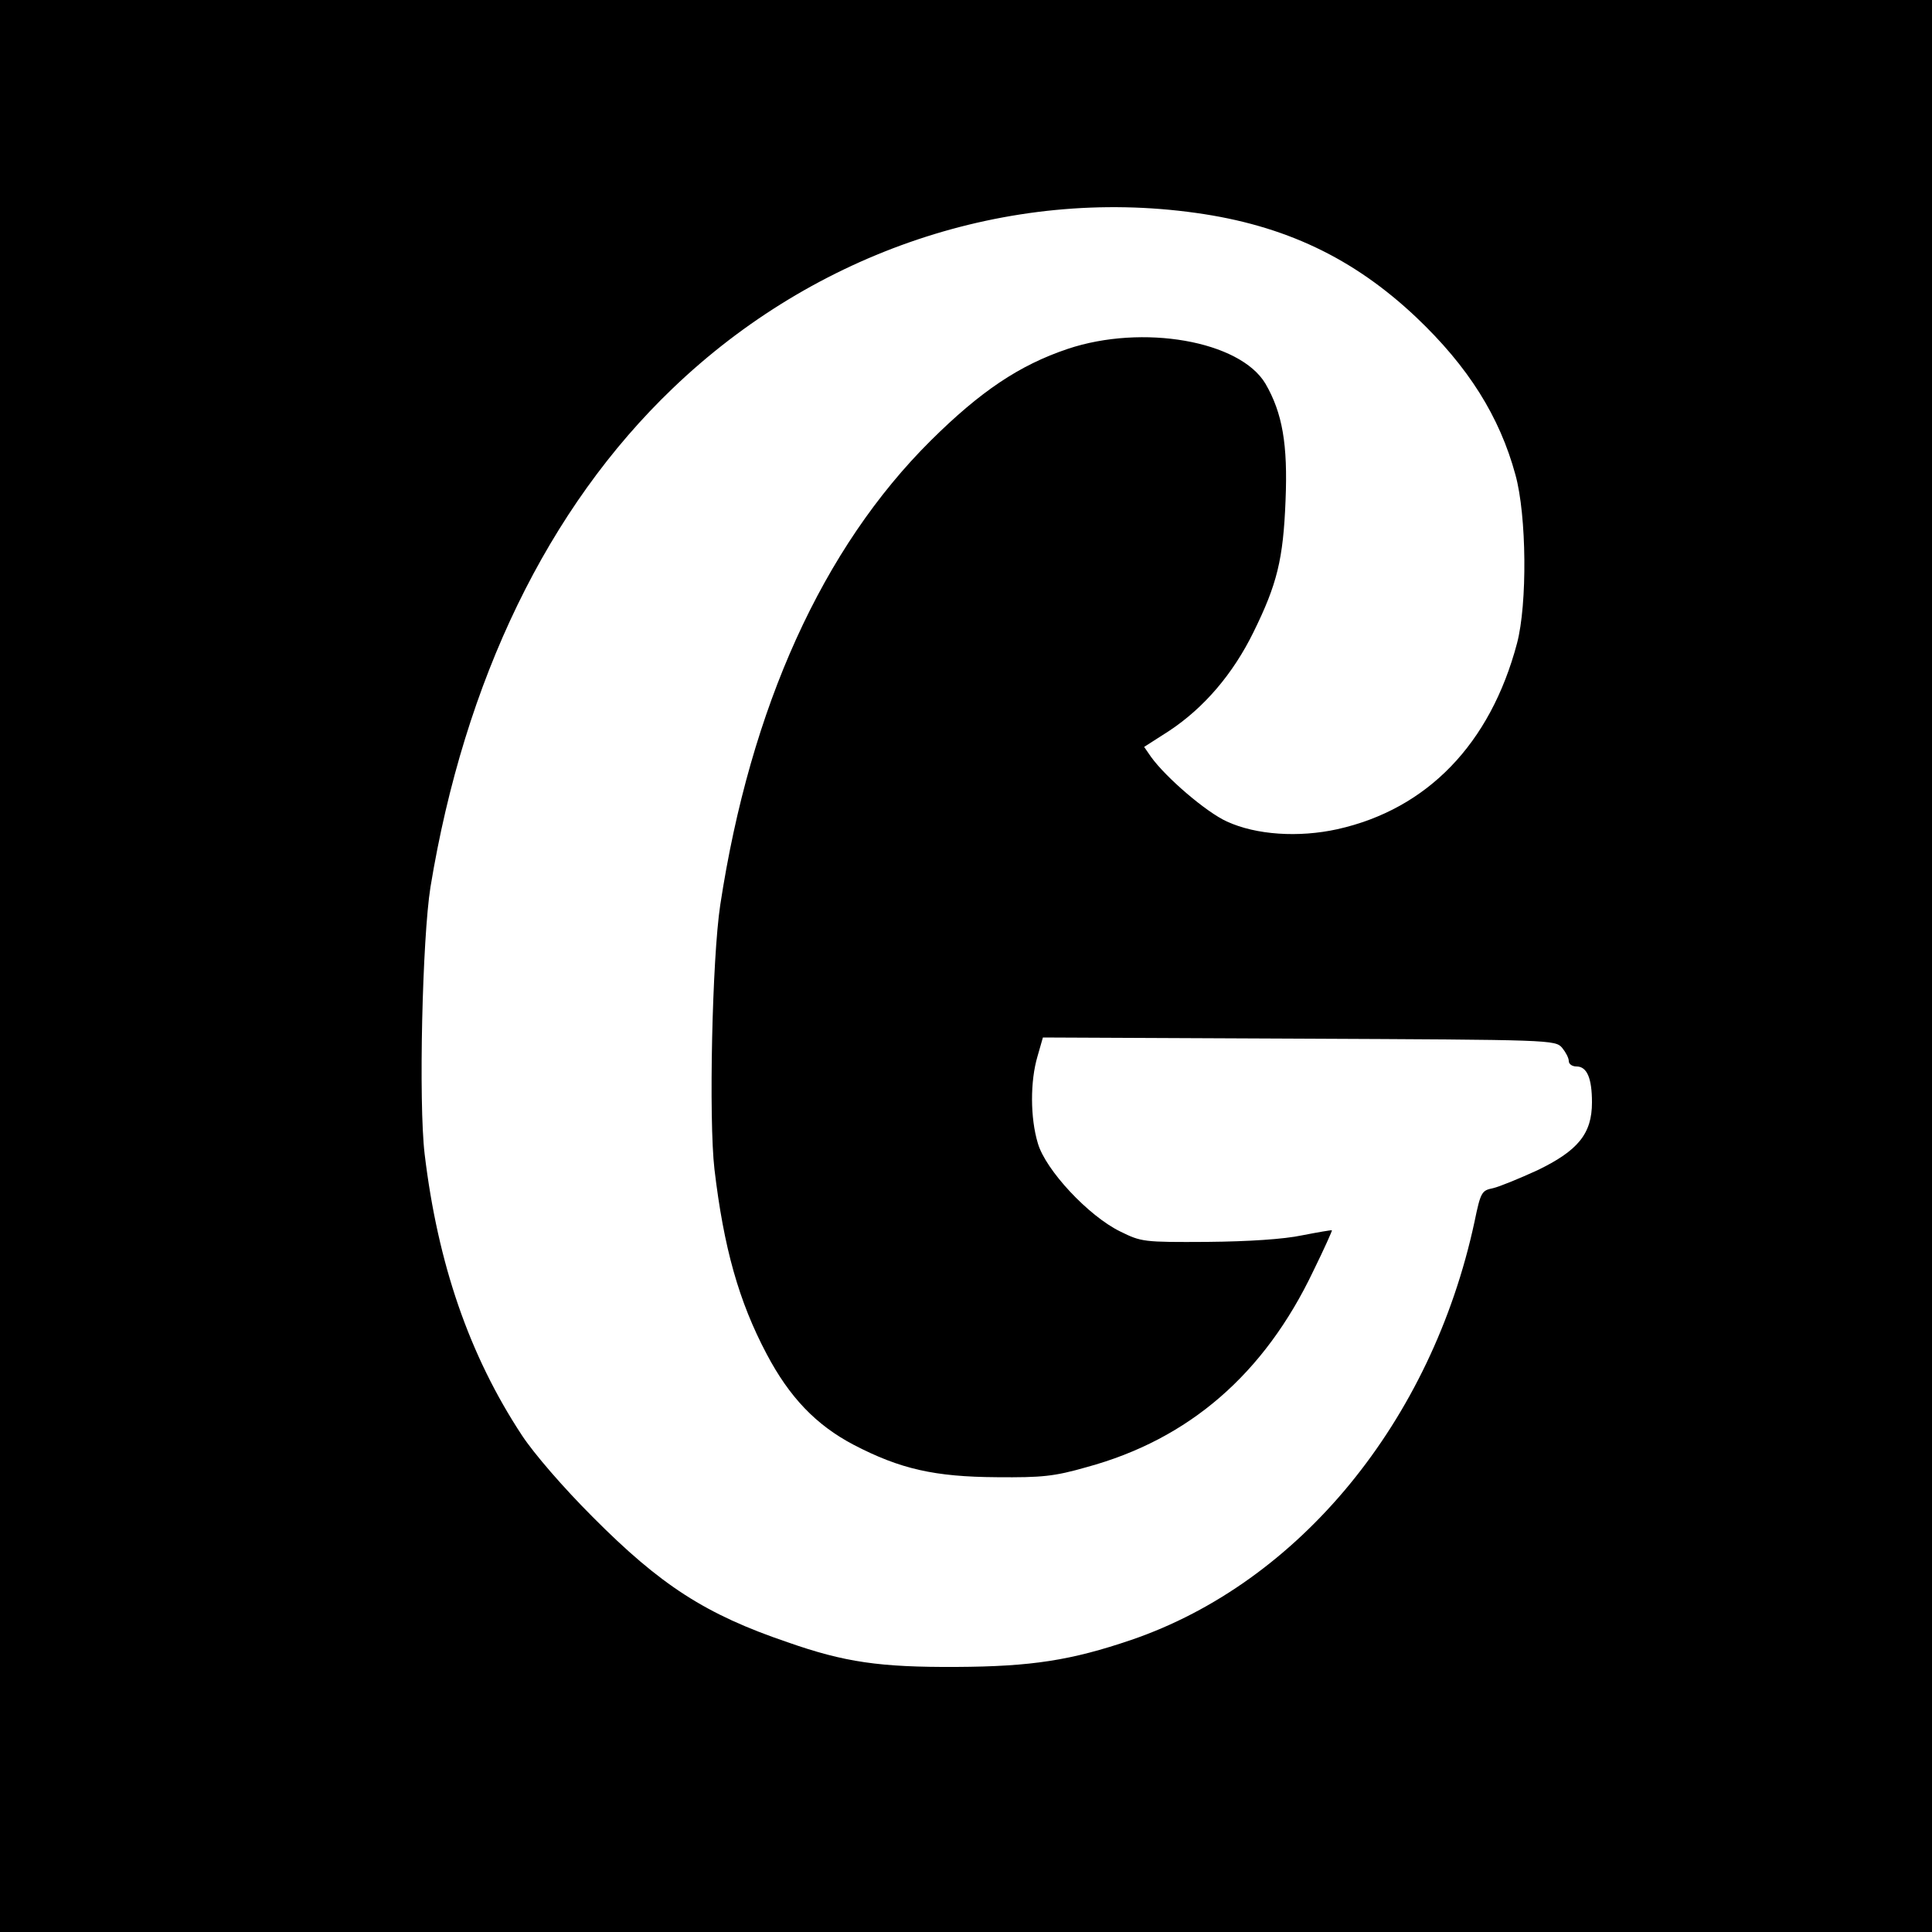 <?xml version="1.0" standalone="no"?>
<!DOCTYPE svg PUBLIC "-//W3C//DTD SVG 20010904//EN"
 "http://www.w3.org/TR/2001/REC-SVG-20010904/DTD/svg10.dtd">
<svg version="1.0" xmlns="http://www.w3.org/2000/svg"
 width="500pt" height="500pt" viewBox="0 0 500 500"
 preserveAspectRatio="xMidYMid meet">

<g transform="translate(0,500) scale(0.1,-0.1)"
fill="#000000" stroke="none">
<path d="M0 2500 l0 -2500 2500 0 2500 0 0 2500 0 2500 -2500 0 -2500 0 0
-2500z m3095 1949 c230 -32 408 -117 570 -270 135 -128 216 -257 257 -408 29
-105 31 -334 4 -436 -69 -260 -232 -429 -465 -481 -100 -22 -210 -15 -286 20
-53 24 -157 113 -196 167 l-18 26 64 41 c91 60 166 148 219 256 61 124 77 188
83 341 6 145 -8 226 -52 302 -66 111 -318 155 -512 90 -125 -42 -226 -110
-354 -237 -280 -278 -467 -690 -545 -1202 -21 -138 -30 -555 -15 -684 24 -203
63 -342 135 -478 59 -112 128 -184 225 -235 121 -63 210 -83 371 -84 117 -1
148 2 232 26 265 72 460 241 587 508 28 57 49 104 48 105 -1 1 -36 -5 -77 -13
-47 -10 -138 -16 -245 -17 -167 -1 -171 0 -226 27 -82 40 -193 159 -213 228
-20 66 -20 161 -1 225 l14 49 663 -3 c656 -3 663 -3 681 -24 9 -11 17 -26 17
-34 0 -8 9 -14 20 -14 27 0 40 -30 40 -93 0 -81 -36 -125 -142 -176 -46 -21
-97 -42 -114 -46 -29 -6 -32 -9 -48 -87 -111 -516 -453 -933 -888 -1082 -156
-53 -258 -69 -453 -70 -198 -1 -289 12 -437 64 -212 72 -328 147 -504 324 -77
77 -152 164 -183 211 -137 208 -218 445 -252 728 -16 134 -6 559 15 691 88
536 304 982 627 1291 369 354 870 522 1354 454z"/>
</g>
</svg>
